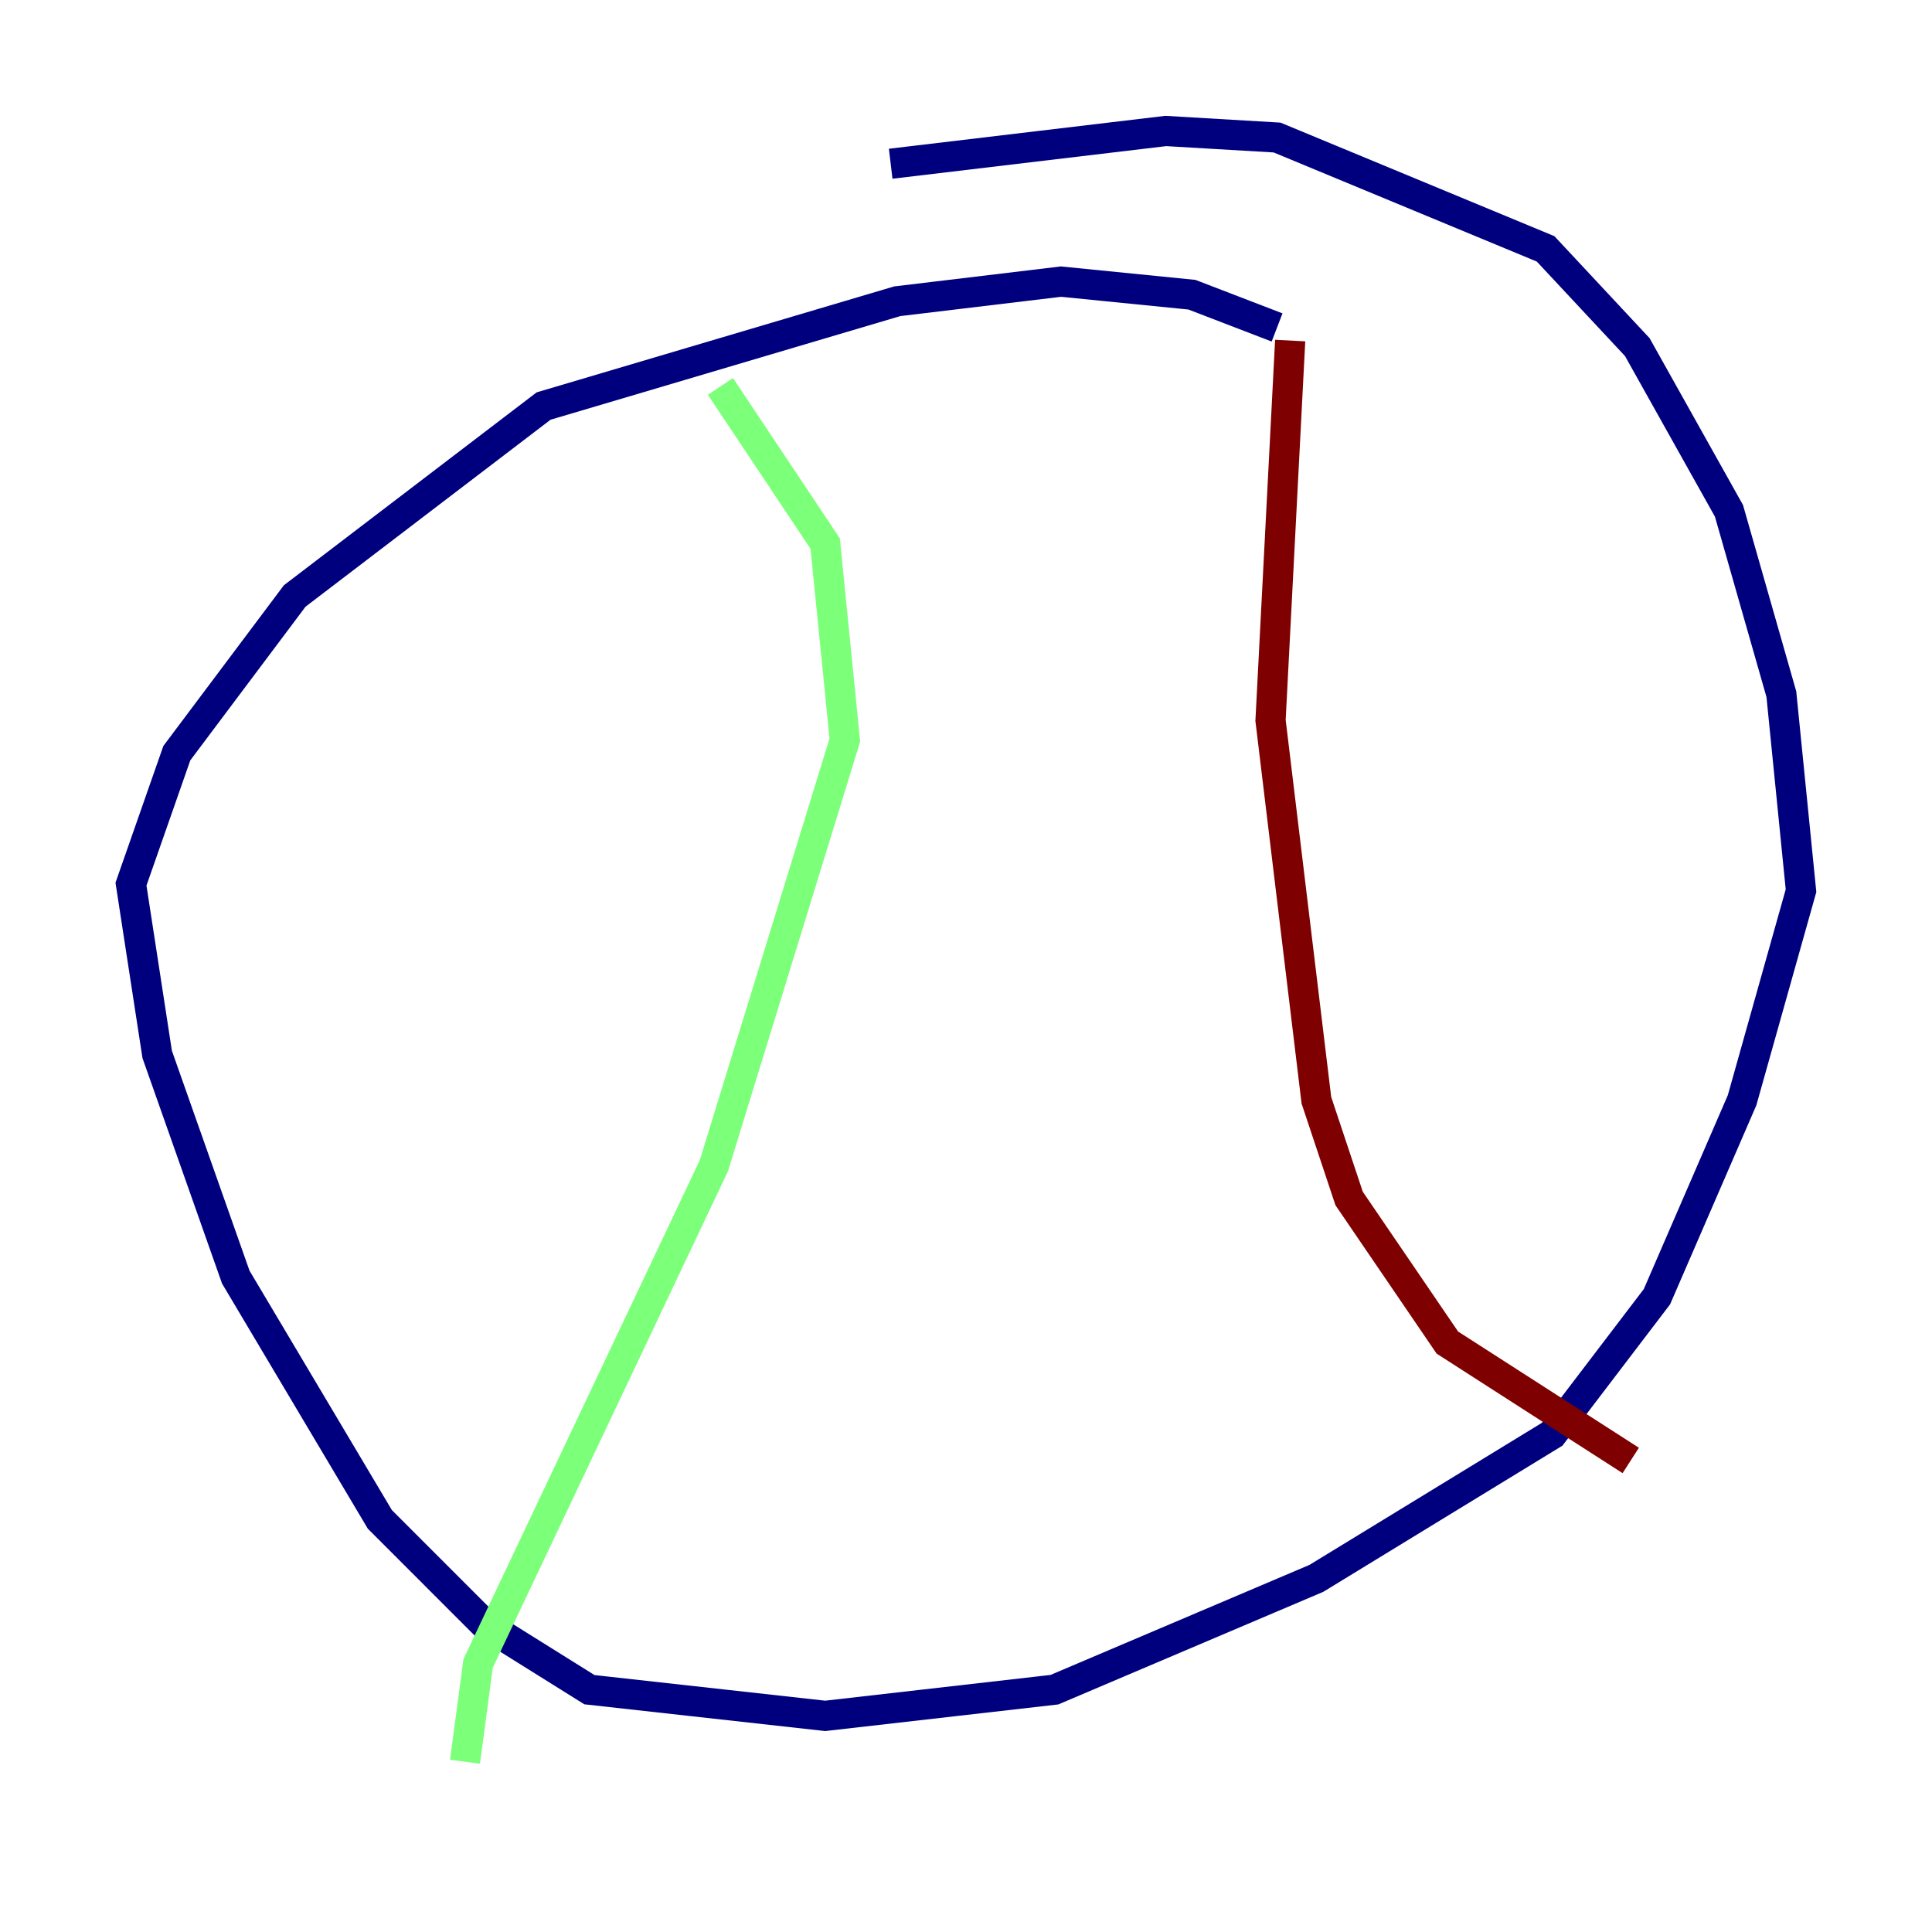 <?xml version="1.0" encoding="utf-8" ?>
<svg baseProfile="tiny" height="128" version="1.2" viewBox="0,0,128,128" width="128" xmlns="http://www.w3.org/2000/svg" xmlns:ev="http://www.w3.org/2001/xml-events" xmlns:xlink="http://www.w3.org/1999/xlink"><defs /><polyline fill="none" points="84.61,21.695 78.969,19.525 70.291,18.658 59.444,19.959 36.014,26.902 19.525,39.485 11.715,49.898 8.678,58.576 10.414,69.858 15.62,84.61 25.166,100.664 32.108,107.607 39.051,111.946 54.671,113.681 69.858,111.946 87.214,104.57 102.834,95.024 109.776,85.912 115.417,72.895 119.322,59.01 118.02,45.993 114.549,33.844 108.475,22.997 102.4,16.488 84.61,9.112 77.234,8.678 59.01,10.848" stroke="#00007f" stroke-width="2" /><polyline fill="none" points="47.729,25.6 54.671,36.014 55.973,49.031 47.295,77.234 31.675,110.21 30.807,116.719" stroke="#7cff79" stroke-width="2" /><polyline fill="none" points="85.478,22.563 84.176,47.729 87.214,72.895 89.383,79.403 95.891,88.949 108.041,96.759" stroke="#7f0000" stroke-width="2" /></svg>